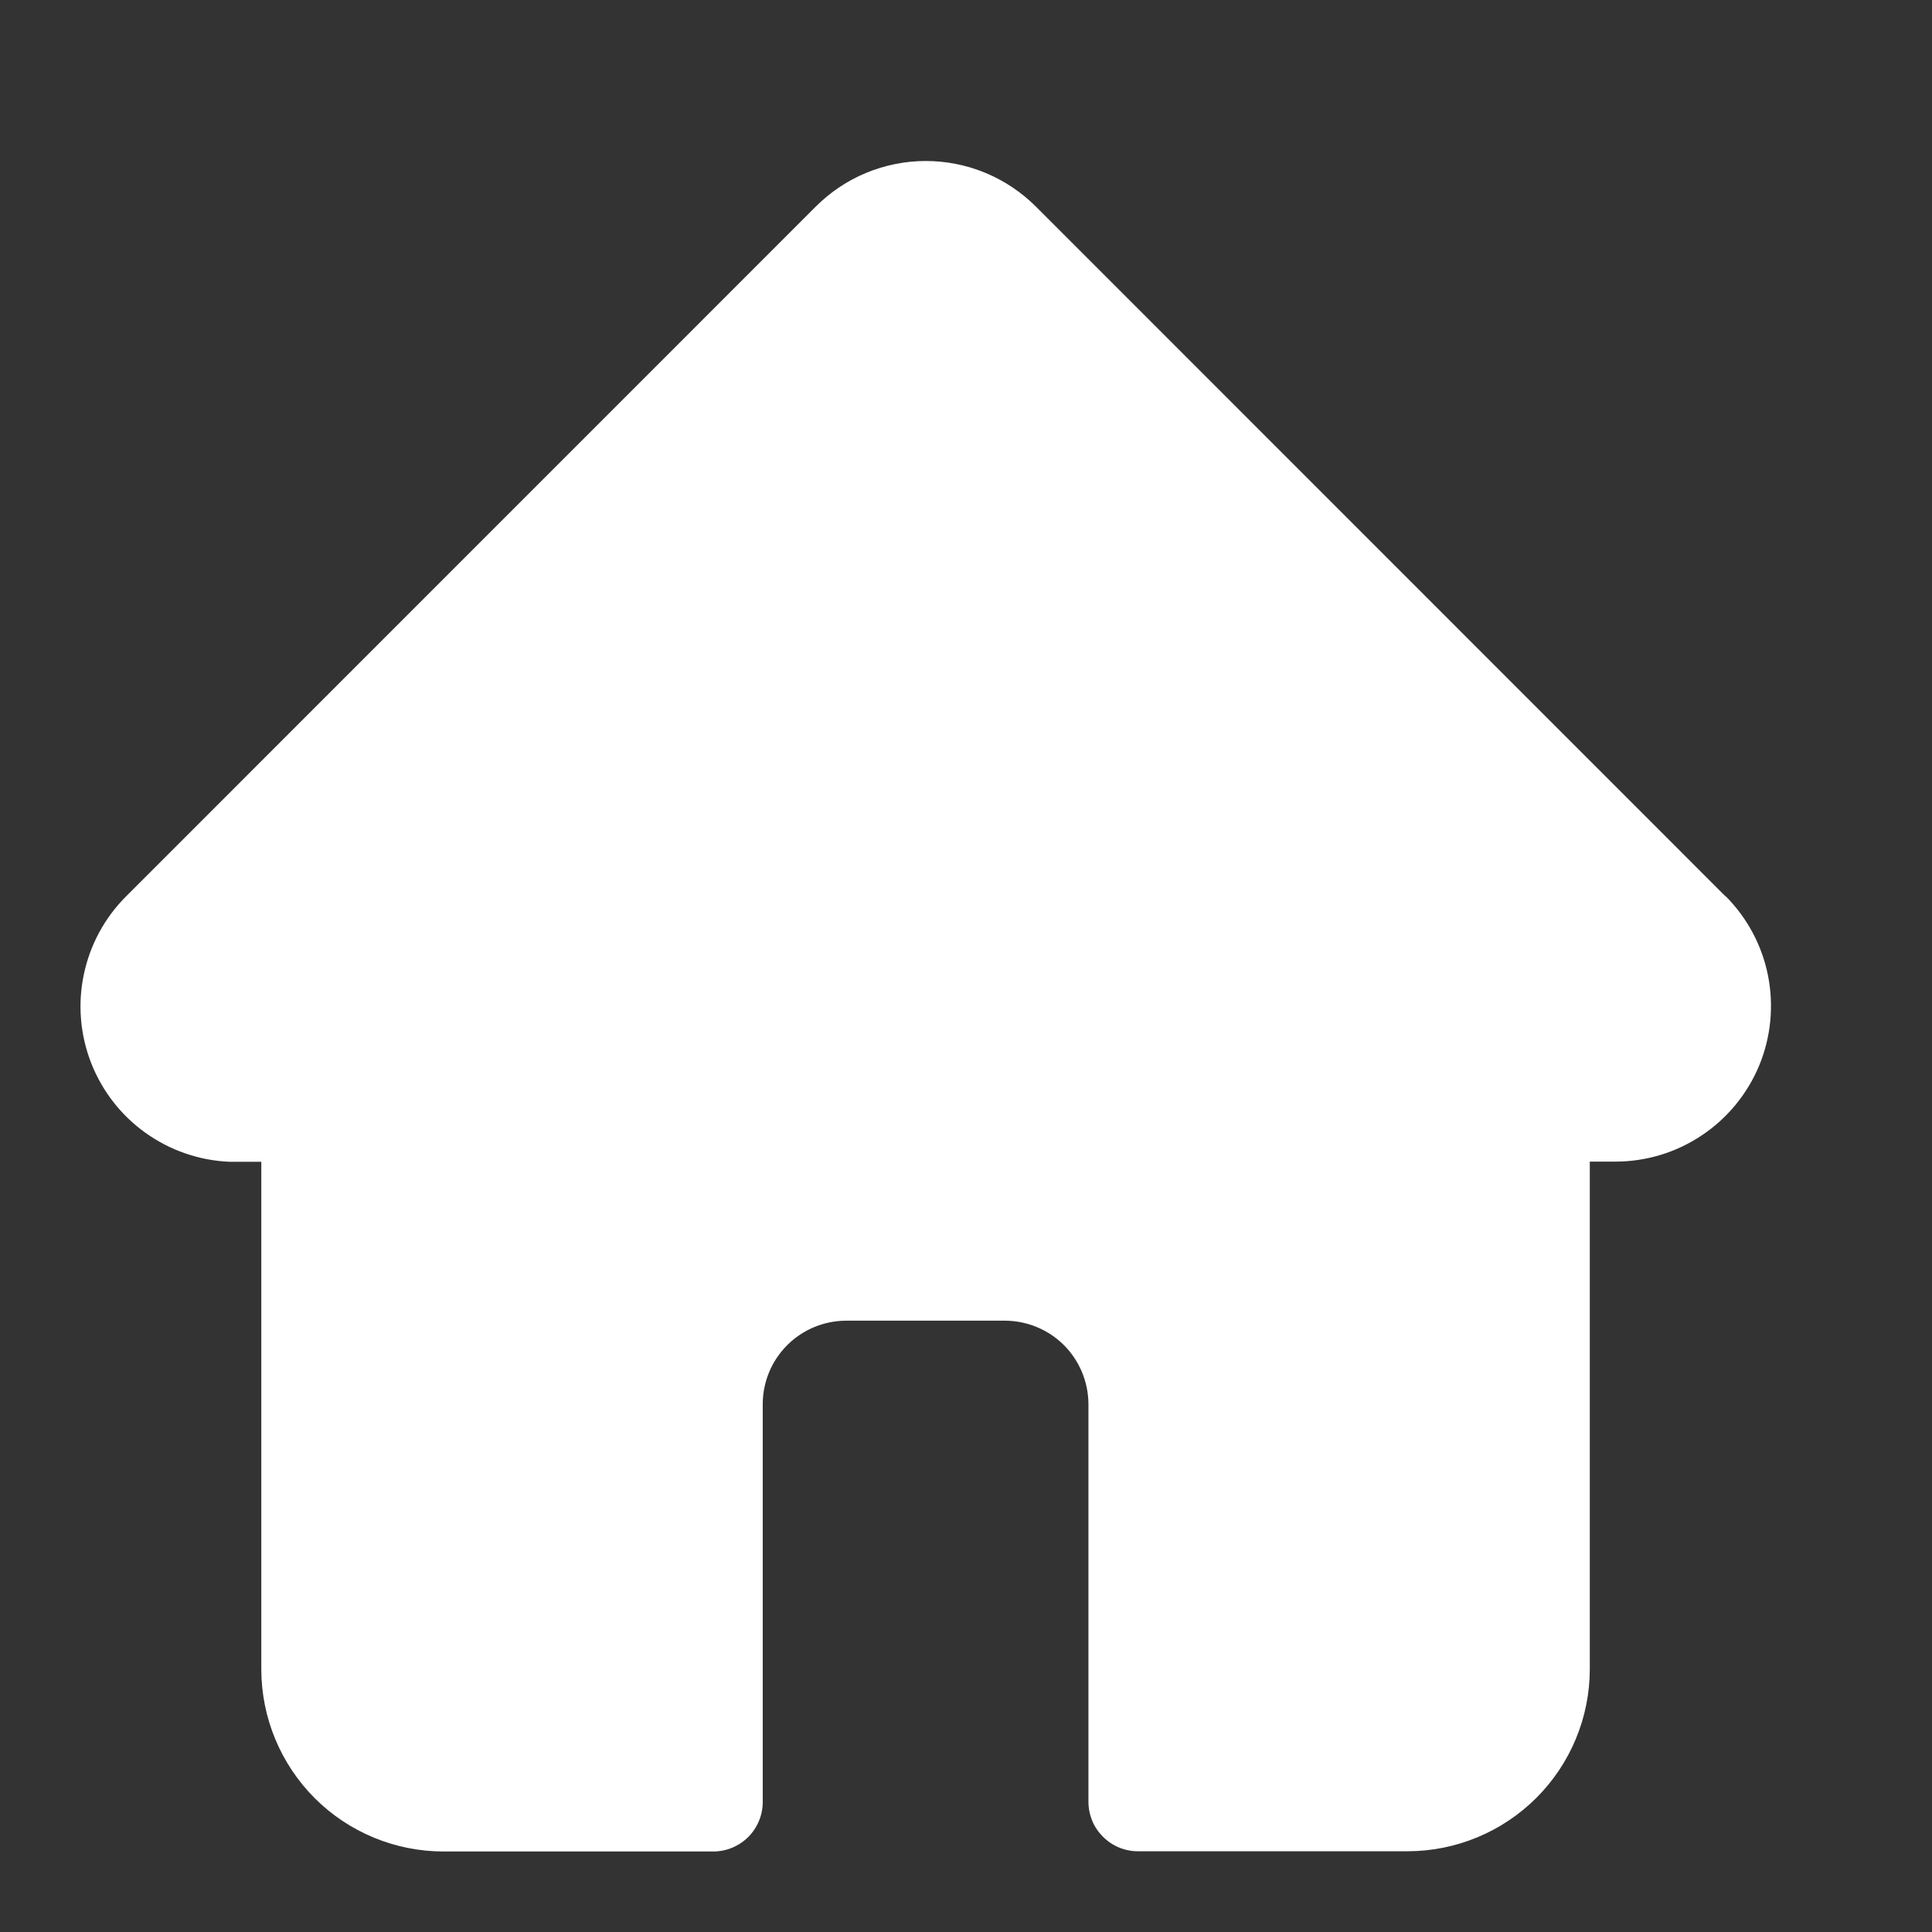 <svg width="24" height="24" viewBox="0 0 24 24" fill="none" xmlns="http://www.w3.org/2000/svg">
<rect x="0" y="0" width="24" height="24" fill="#333333" stroke="none"/>
<path d="M21.43 11.13L12.868 2.566C12.688 2.387 12.475 2.244 12.24 2.147C12.006 2.05 11.755 2 11.501 2C11.247 2 10.995 2.05 10.761 2.147C10.526 2.244 10.313 2.387 10.134 2.566L1.571 11.13L1.563 11.138C1.298 11.404 1.117 11.741 1.041 12.107C0.964 12.474 0.996 12.855 1.132 13.204C1.269 13.554 1.503 13.855 1.808 14.073C2.113 14.291 2.475 14.416 2.849 14.432C2.868 14.432 2.888 14.432 2.909 14.432H3.246V20.737C3.247 21.337 3.485 21.912 3.909 22.337C4.333 22.761 4.909 22.999 5.508 23H8.86C9.023 23 9.179 22.935 9.295 22.82C9.41 22.704 9.475 22.548 9.475 22.385V17.439C9.476 17.165 9.586 16.902 9.78 16.709C9.974 16.515 10.237 16.407 10.511 16.406H12.488C12.761 16.408 13.023 16.517 13.217 16.71C13.41 16.904 13.519 17.166 13.521 17.439V22.381C13.521 22.462 13.537 22.542 13.567 22.617C13.598 22.692 13.644 22.759 13.701 22.816C13.758 22.873 13.826 22.919 13.9 22.95C13.975 22.981 14.055 22.997 14.136 22.997H17.487C18.087 22.996 18.662 22.757 19.086 22.333C19.51 21.909 19.749 21.334 19.749 20.734V14.43H20.066C20.448 14.43 20.822 14.317 21.14 14.104C21.458 13.892 21.706 13.59 21.853 13.237C21.999 12.884 22.037 12.495 21.963 12.12C21.889 11.745 21.704 11.4 21.434 11.13H21.43Z" fill="white"/>
</svg>
